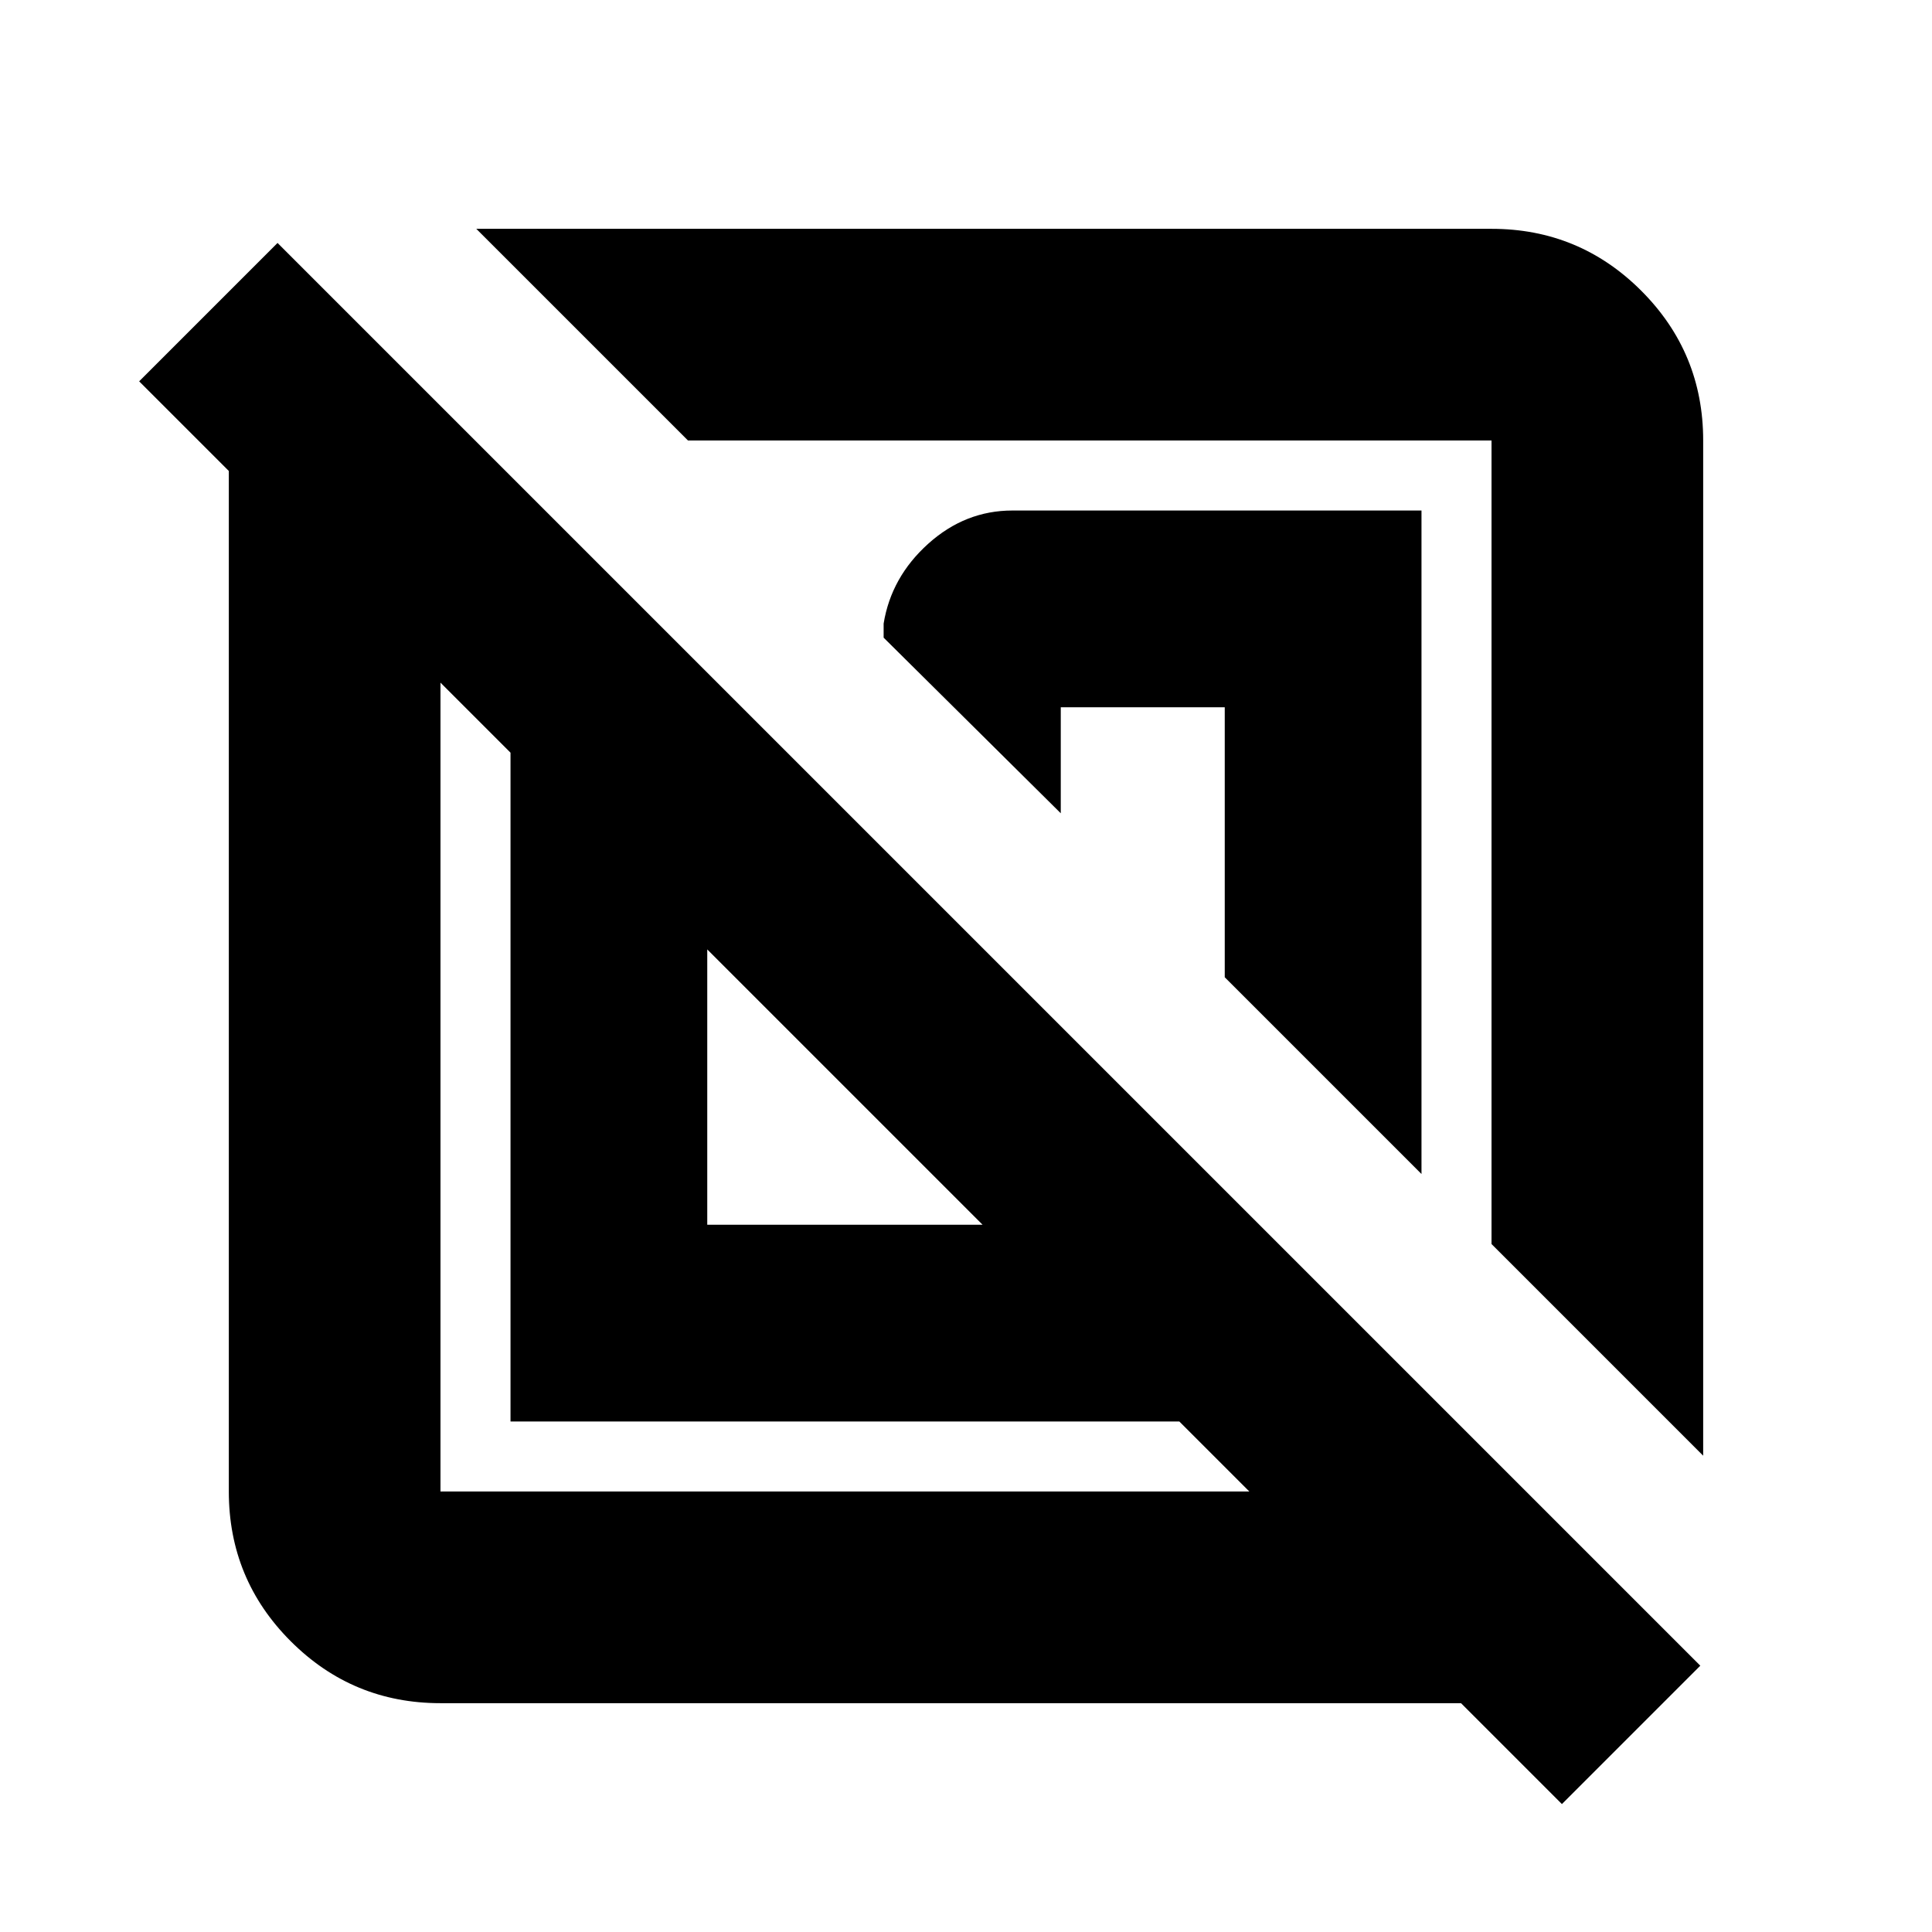 <svg xmlns="http://www.w3.org/2000/svg" height="20" viewBox="0 -960 960 960" width="20"><path d="M218.87-113.7q-43.63 0-74.4-30.77-30.77-30.77-30.77-74.4v-507.11l-44.55-44.54 68.76-68.76 706.96 706.95-68.76 68.76-50.13-50.13H218.87Zm34.8-139.97V-586l-34.8-34.8v401.93H620.8l-34.8-34.8H253.67Zm592.63 17L741.13-341.85v-399.28H341.85L236.67-846.3h504.46q43.63 0 74.4 30.77 30.77 30.77 30.77 74.4v504.46ZM351.43-351.43h136.81L351.43-488.24v136.81Zm354.9-25.22-97.76-97.76v-134.16h-81.48v52.68l-88.02-87.26v-7q3.76-23.09 22.12-39.63 18.37-16.55 41.9-16.55h203.24v329.68Zm-286.61-43.07Zm122.39-122.39Z"/></svg>